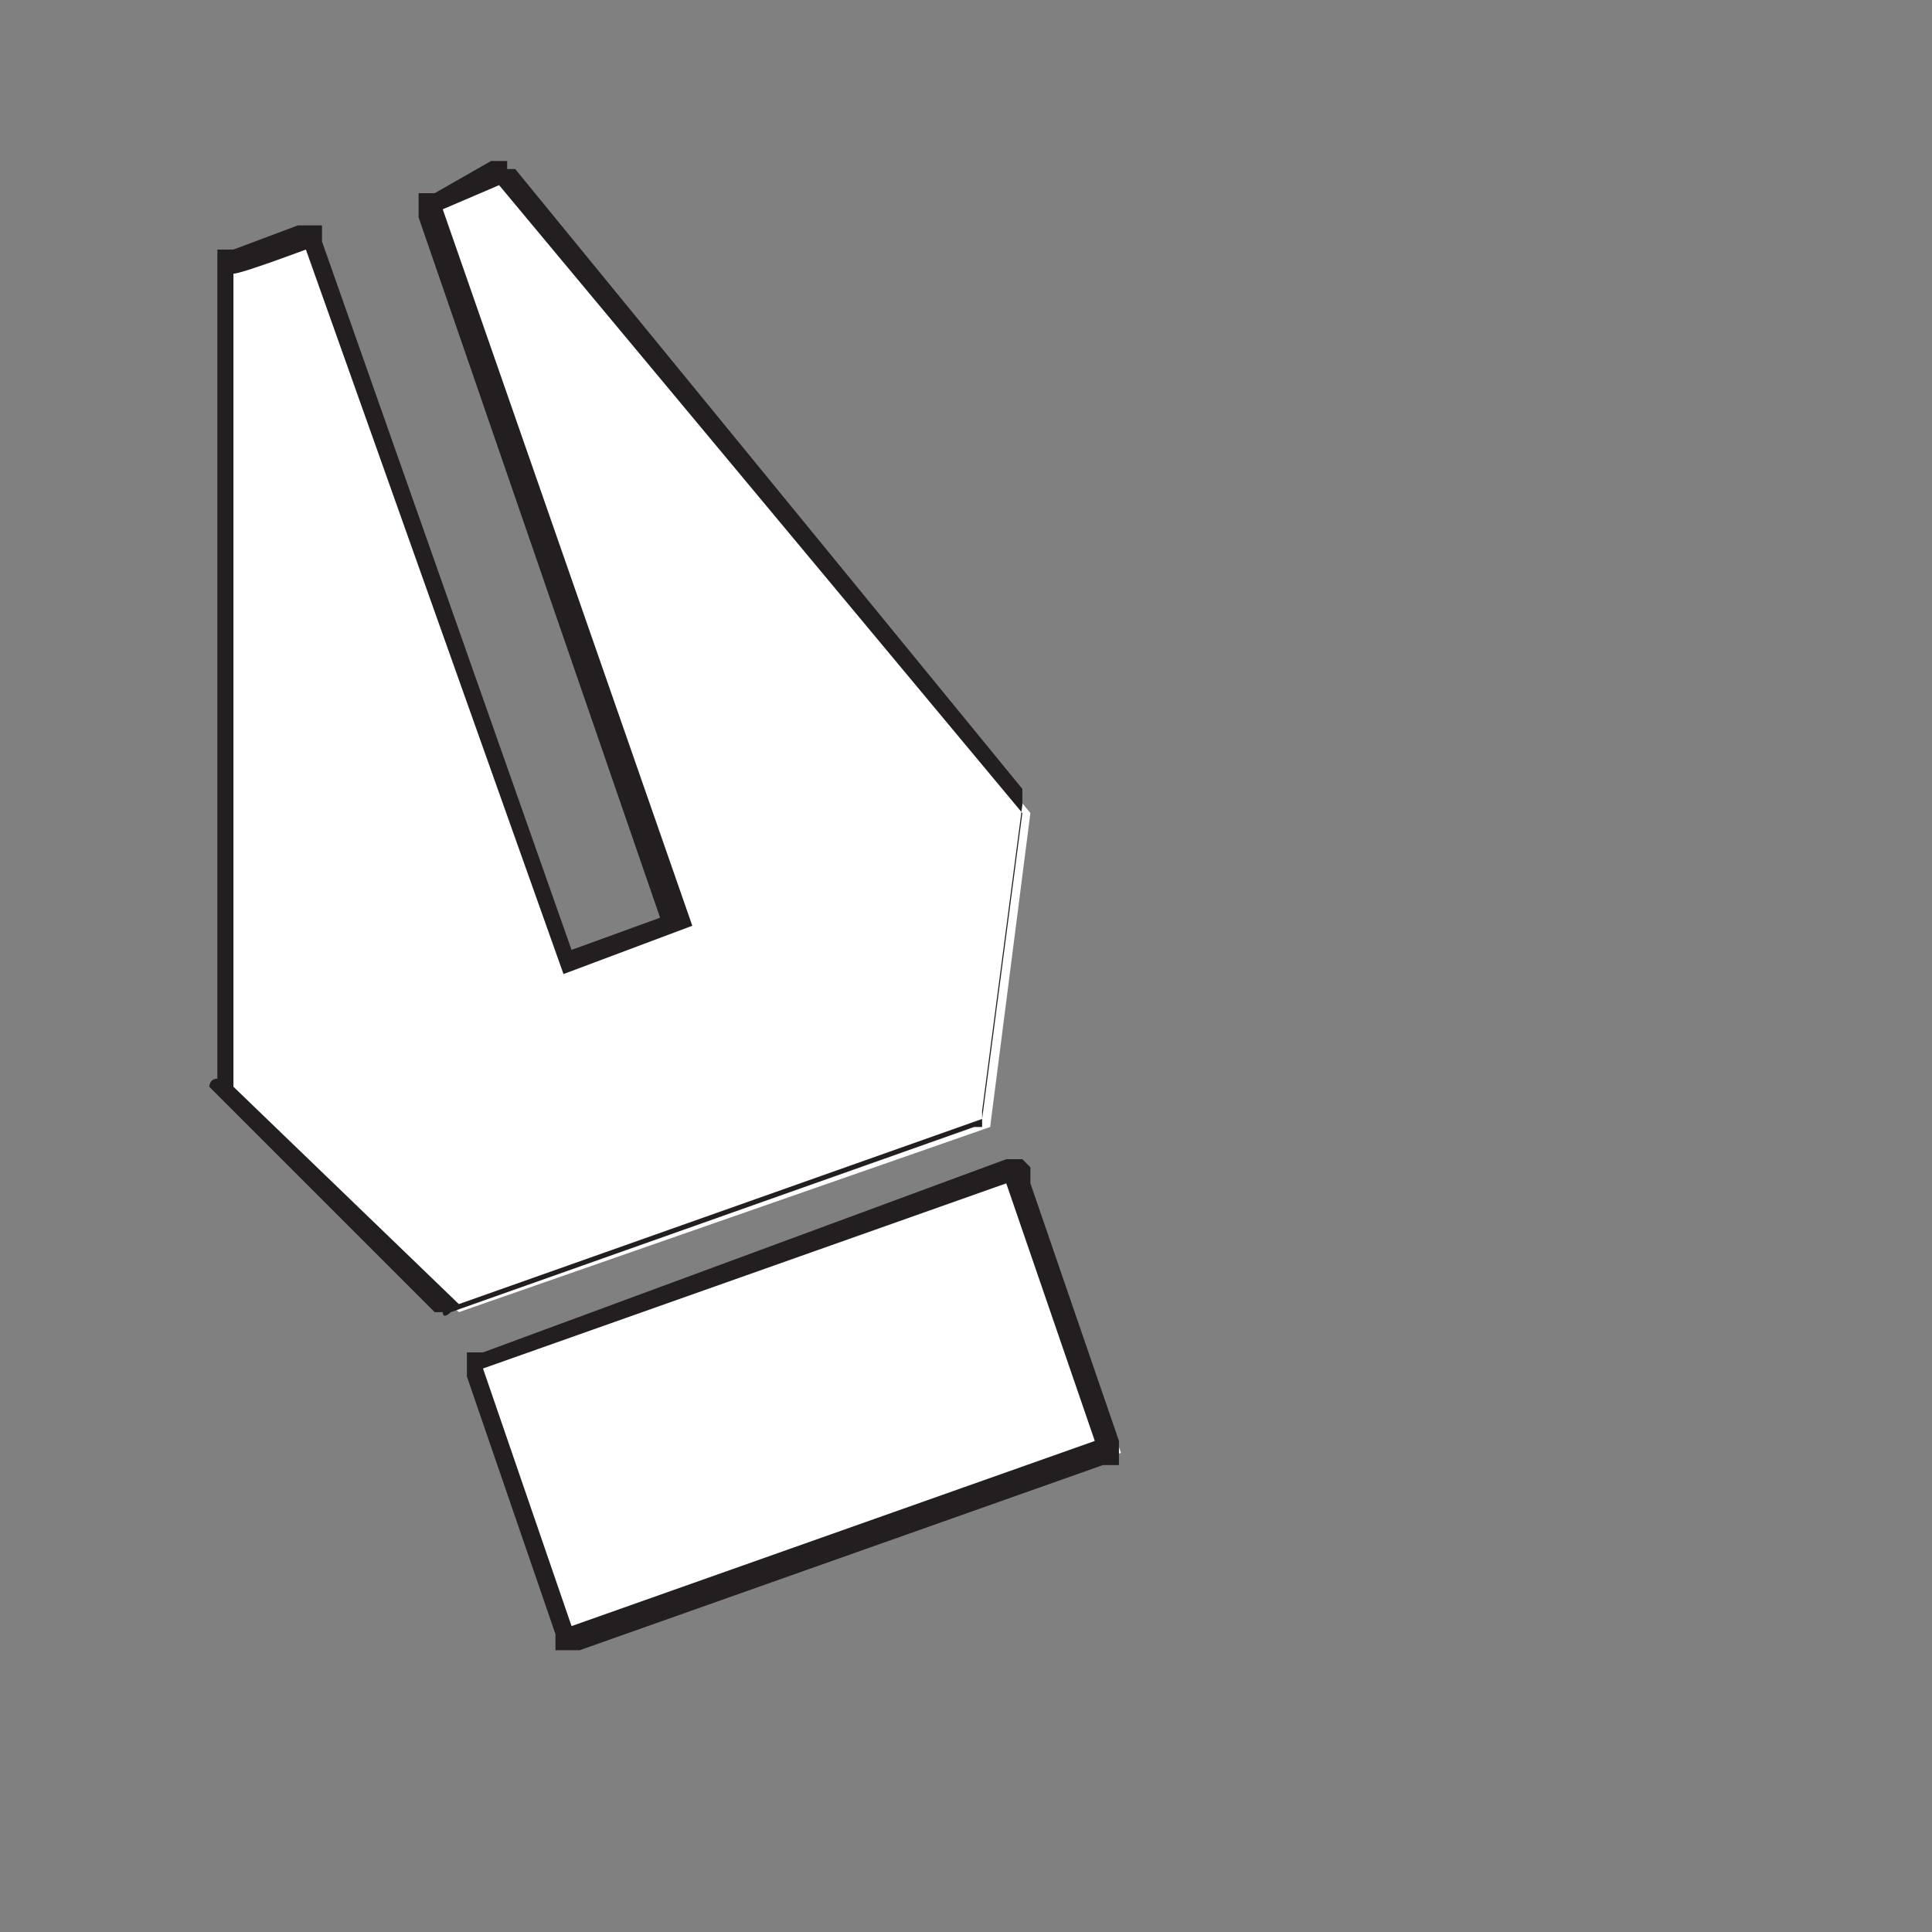 <?xml version="1.0" encoding="UTF-8"?>
<svg xmlns="http://www.w3.org/2000/svg" version="1.1" viewBox="0 0 24 24">
  <rect x="0" y="0" width="24" height="24" fill="#808080" stroke="none"/>
  <defs>
    <style>
      .cls-1, .cls-2 {
        fill: #fff;
      }

      .cls-3 {
        fill: #231f20;
      }

      .cls-2 {
        stroke: #231f20;
        stroke-miterlimit: 10;
        stroke-width: .2px;
      }
    </style>
  </defs>
  <!-- Generator: Adobe Illustrator 28.7.4, SVG Export Plug-In . SVG Version: 1.2.0 Build 166)  -->
  <g>
    <g id="Layer_1">
      <g id="Layer_5">
        <g>
          <polygon class="cls-1" points="2.8 13.6 2.9 3.3 3.9 2.9 7.1 11.9 8.4 11.4 5.3 2.5 6.2 2.1 12.8 10.1 12.3 14 5.7 16.3 2.8 13.6"/>
          <path class="cls-3" d="M6.2,2.3l6.5,7.8-.5,3.8-6.5,2.3-2.8-2.7V3.4c.1,0,.9-.3.9-.3l3.2,9,1.6-.6L5.5,2.6l.7-.3M6.3,2h-.2c0,0-.7.4-.7.4h-.2c0,0,0,.3,0,.3l3,8.7-1.1.4L4,3v-.2c0,0-.3,0-.3,0l-.8.3h-.2c0,0,0,.2,0,.2v10.1c-.1,0-.1.1-.1.1h0c0,0,2.8,2.8,2.8,2.8h.1c0,.1.1,0,.1,0l6.5-2.3h.1c0,0,0-.2,0-.2l.5-3.8h0c0-.1,0-.2,0-.2L6.4,2.1h-.1Z"/>
        </g>
        <g>
          <rect class="cls-1" x="6.3" y="15.7" width="7.2" height="3.7" transform="translate(-5.3 4.3) rotate(-19.6)"/>
          <path class="cls-3" d="M12.5,14.7l1.1,3.2-6.5,2.3-1.1-3.2,6.5-2.3M12.7,14.4h-.2c0,0-6.5,2.4-6.5,2.4h-.2c0,0,0,.3,0,.3l1.1,3.2v.2c0,0,.3,0,.3,0l6.5-2.3h.2c0,0,0-.3,0-.3l-1.1-3.2v-.2h0Z"/>
        </g>
        <path class="cls-2" d="M14,3"/>
      </g>
    </g>
  </g>
</svg>